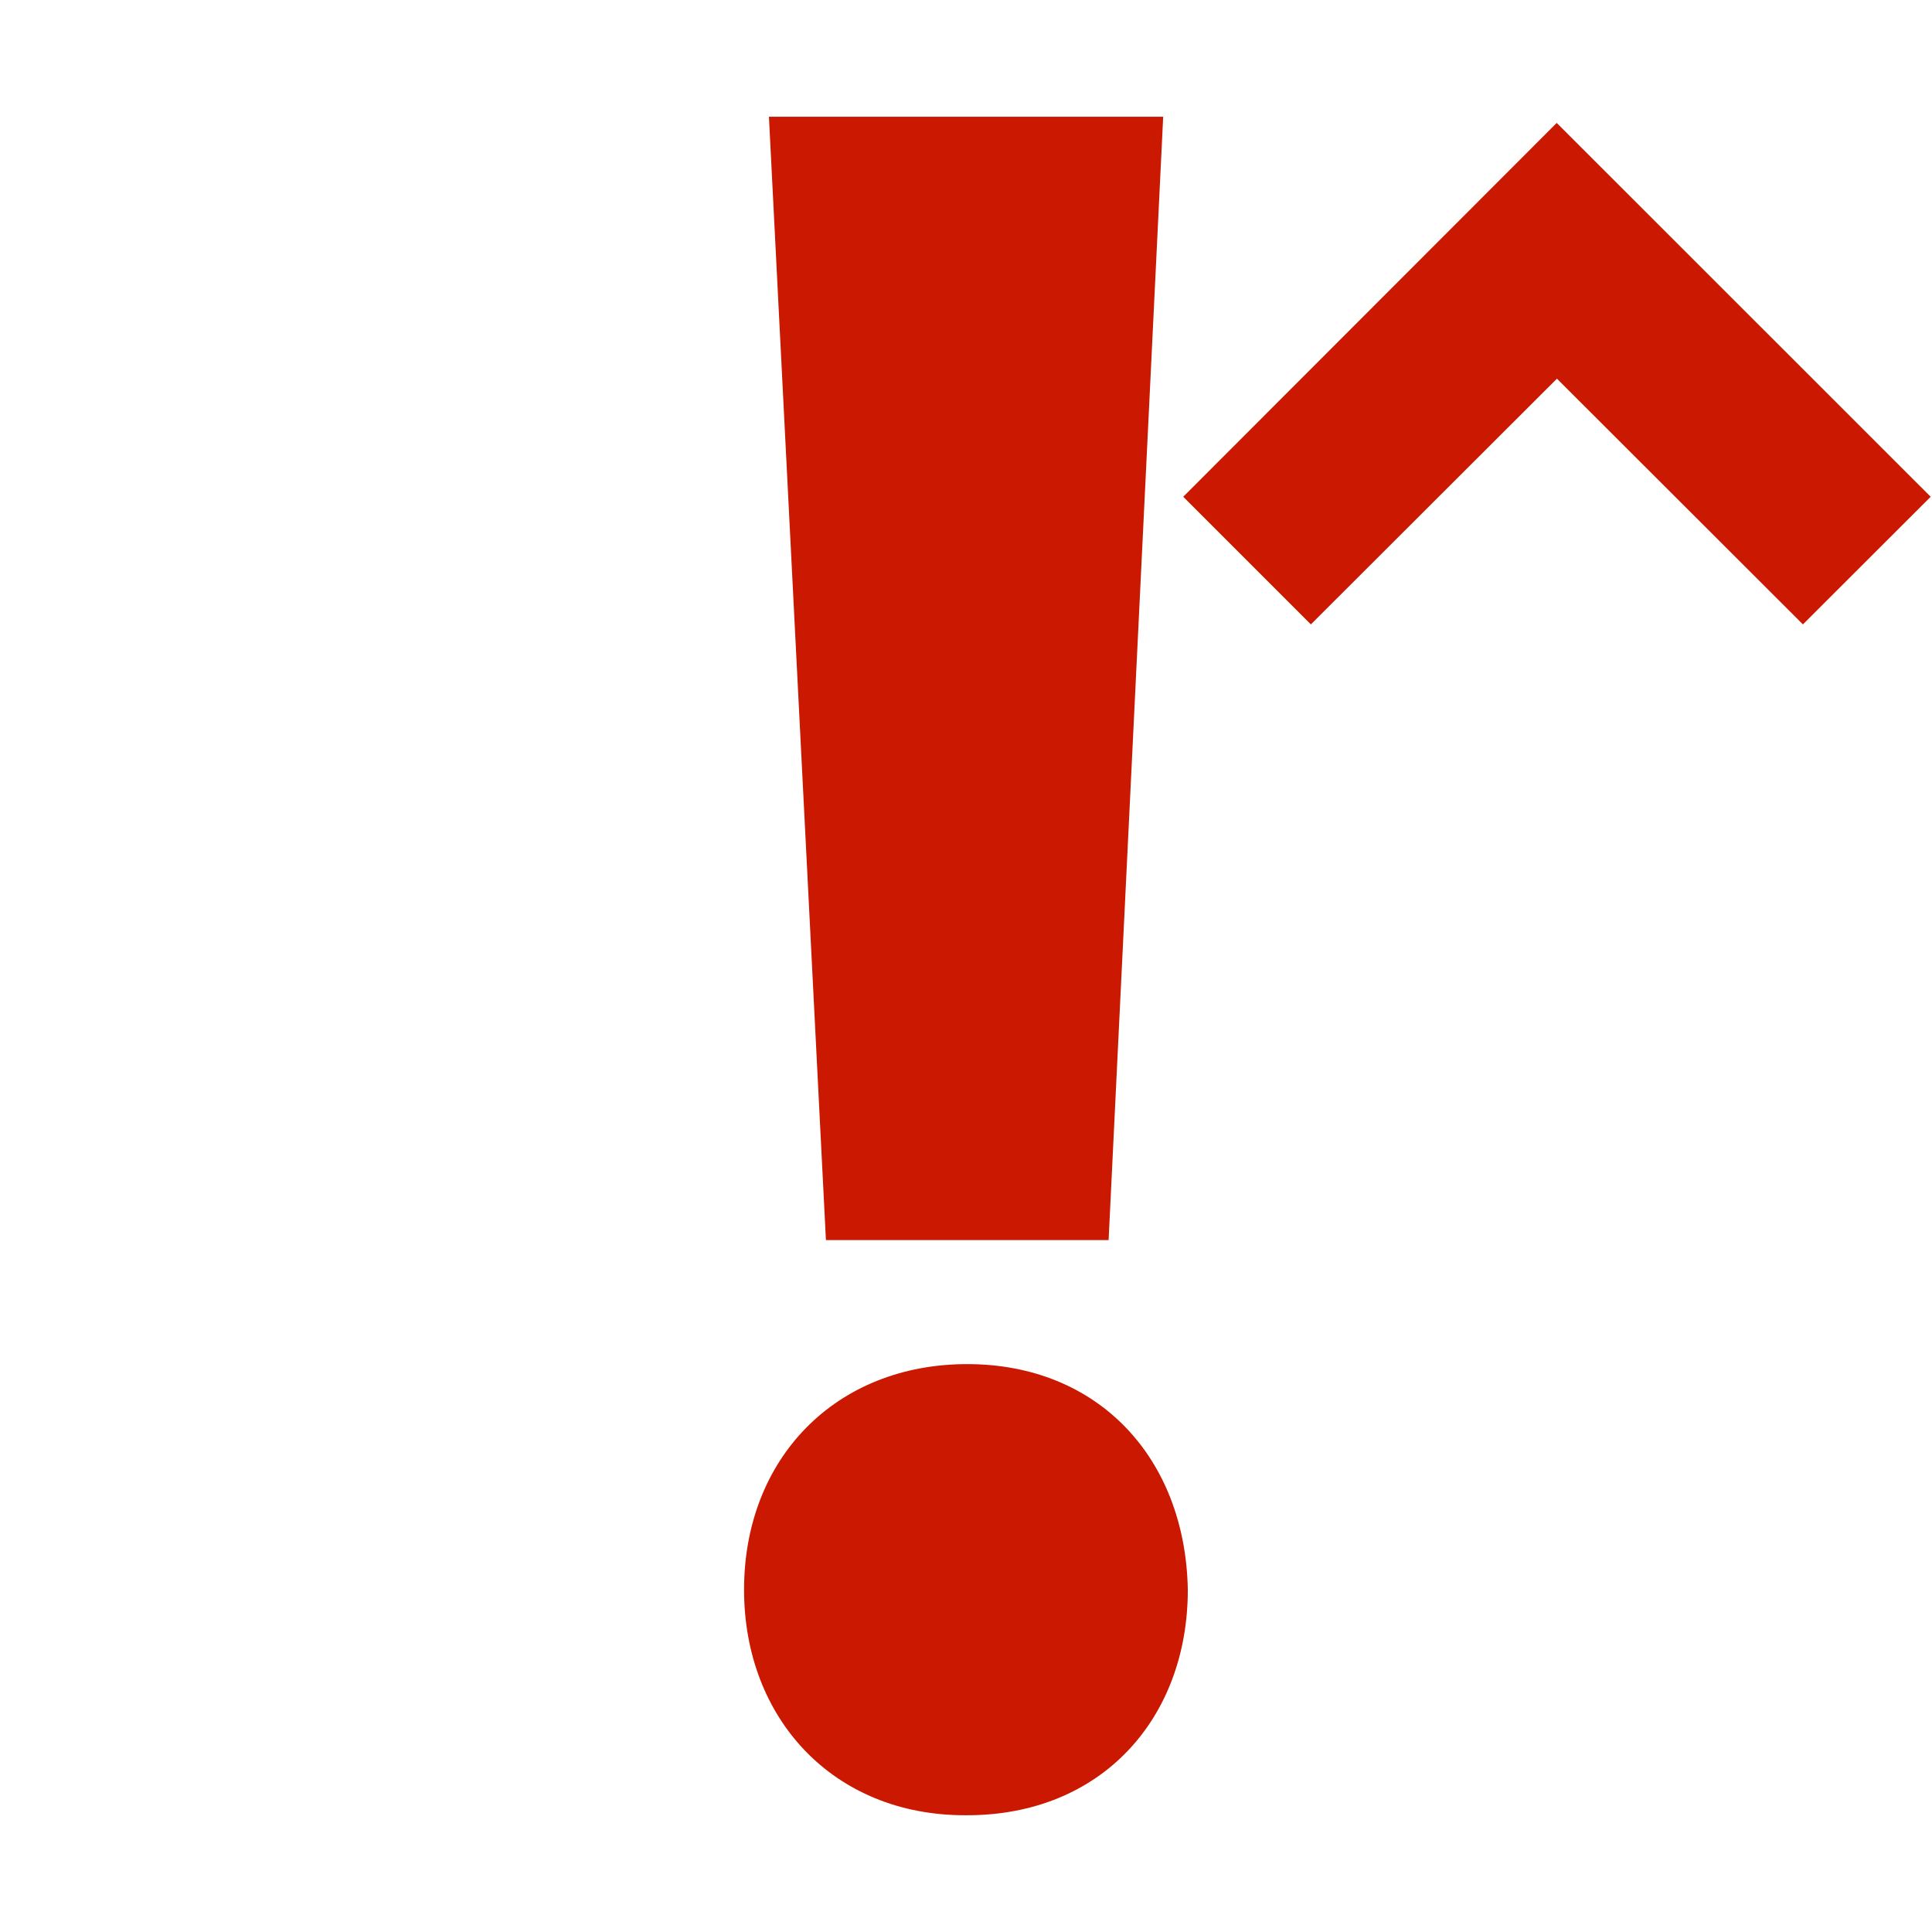 <svg width="16" height="16" xmlns="http://www.w3.org/2000/svg" shape-rendering="geometricPrecision" fill="#cb1800"><defs><mask id="a"><rect fill="#fff" width="100%" height="100%"/><path fill="#000" d="M12.892-.396l-4.507 4.51 2.471 2.471 2.038-2.036 2.037 2.035 2.473-2.47z"/></mask></defs><path d="M12.894 3.136l2.037 2.035 1.058-1.057-3.097-3.096-3.093 3.096 1.057 1.057z"/><g mask="url(#a)"><path d="M7.99 15.033c-1.088 0-1.828-.8-1.828-1.868 0-1.088.759-1.868 1.848-1.868 1.088 0 1.807.78 1.827 1.868 0 1.068-.717 1.868-1.827 1.868h-.02zM6.84 10.27L6.368.967h3.265l-.452 9.303H6.84z"/></g></svg>